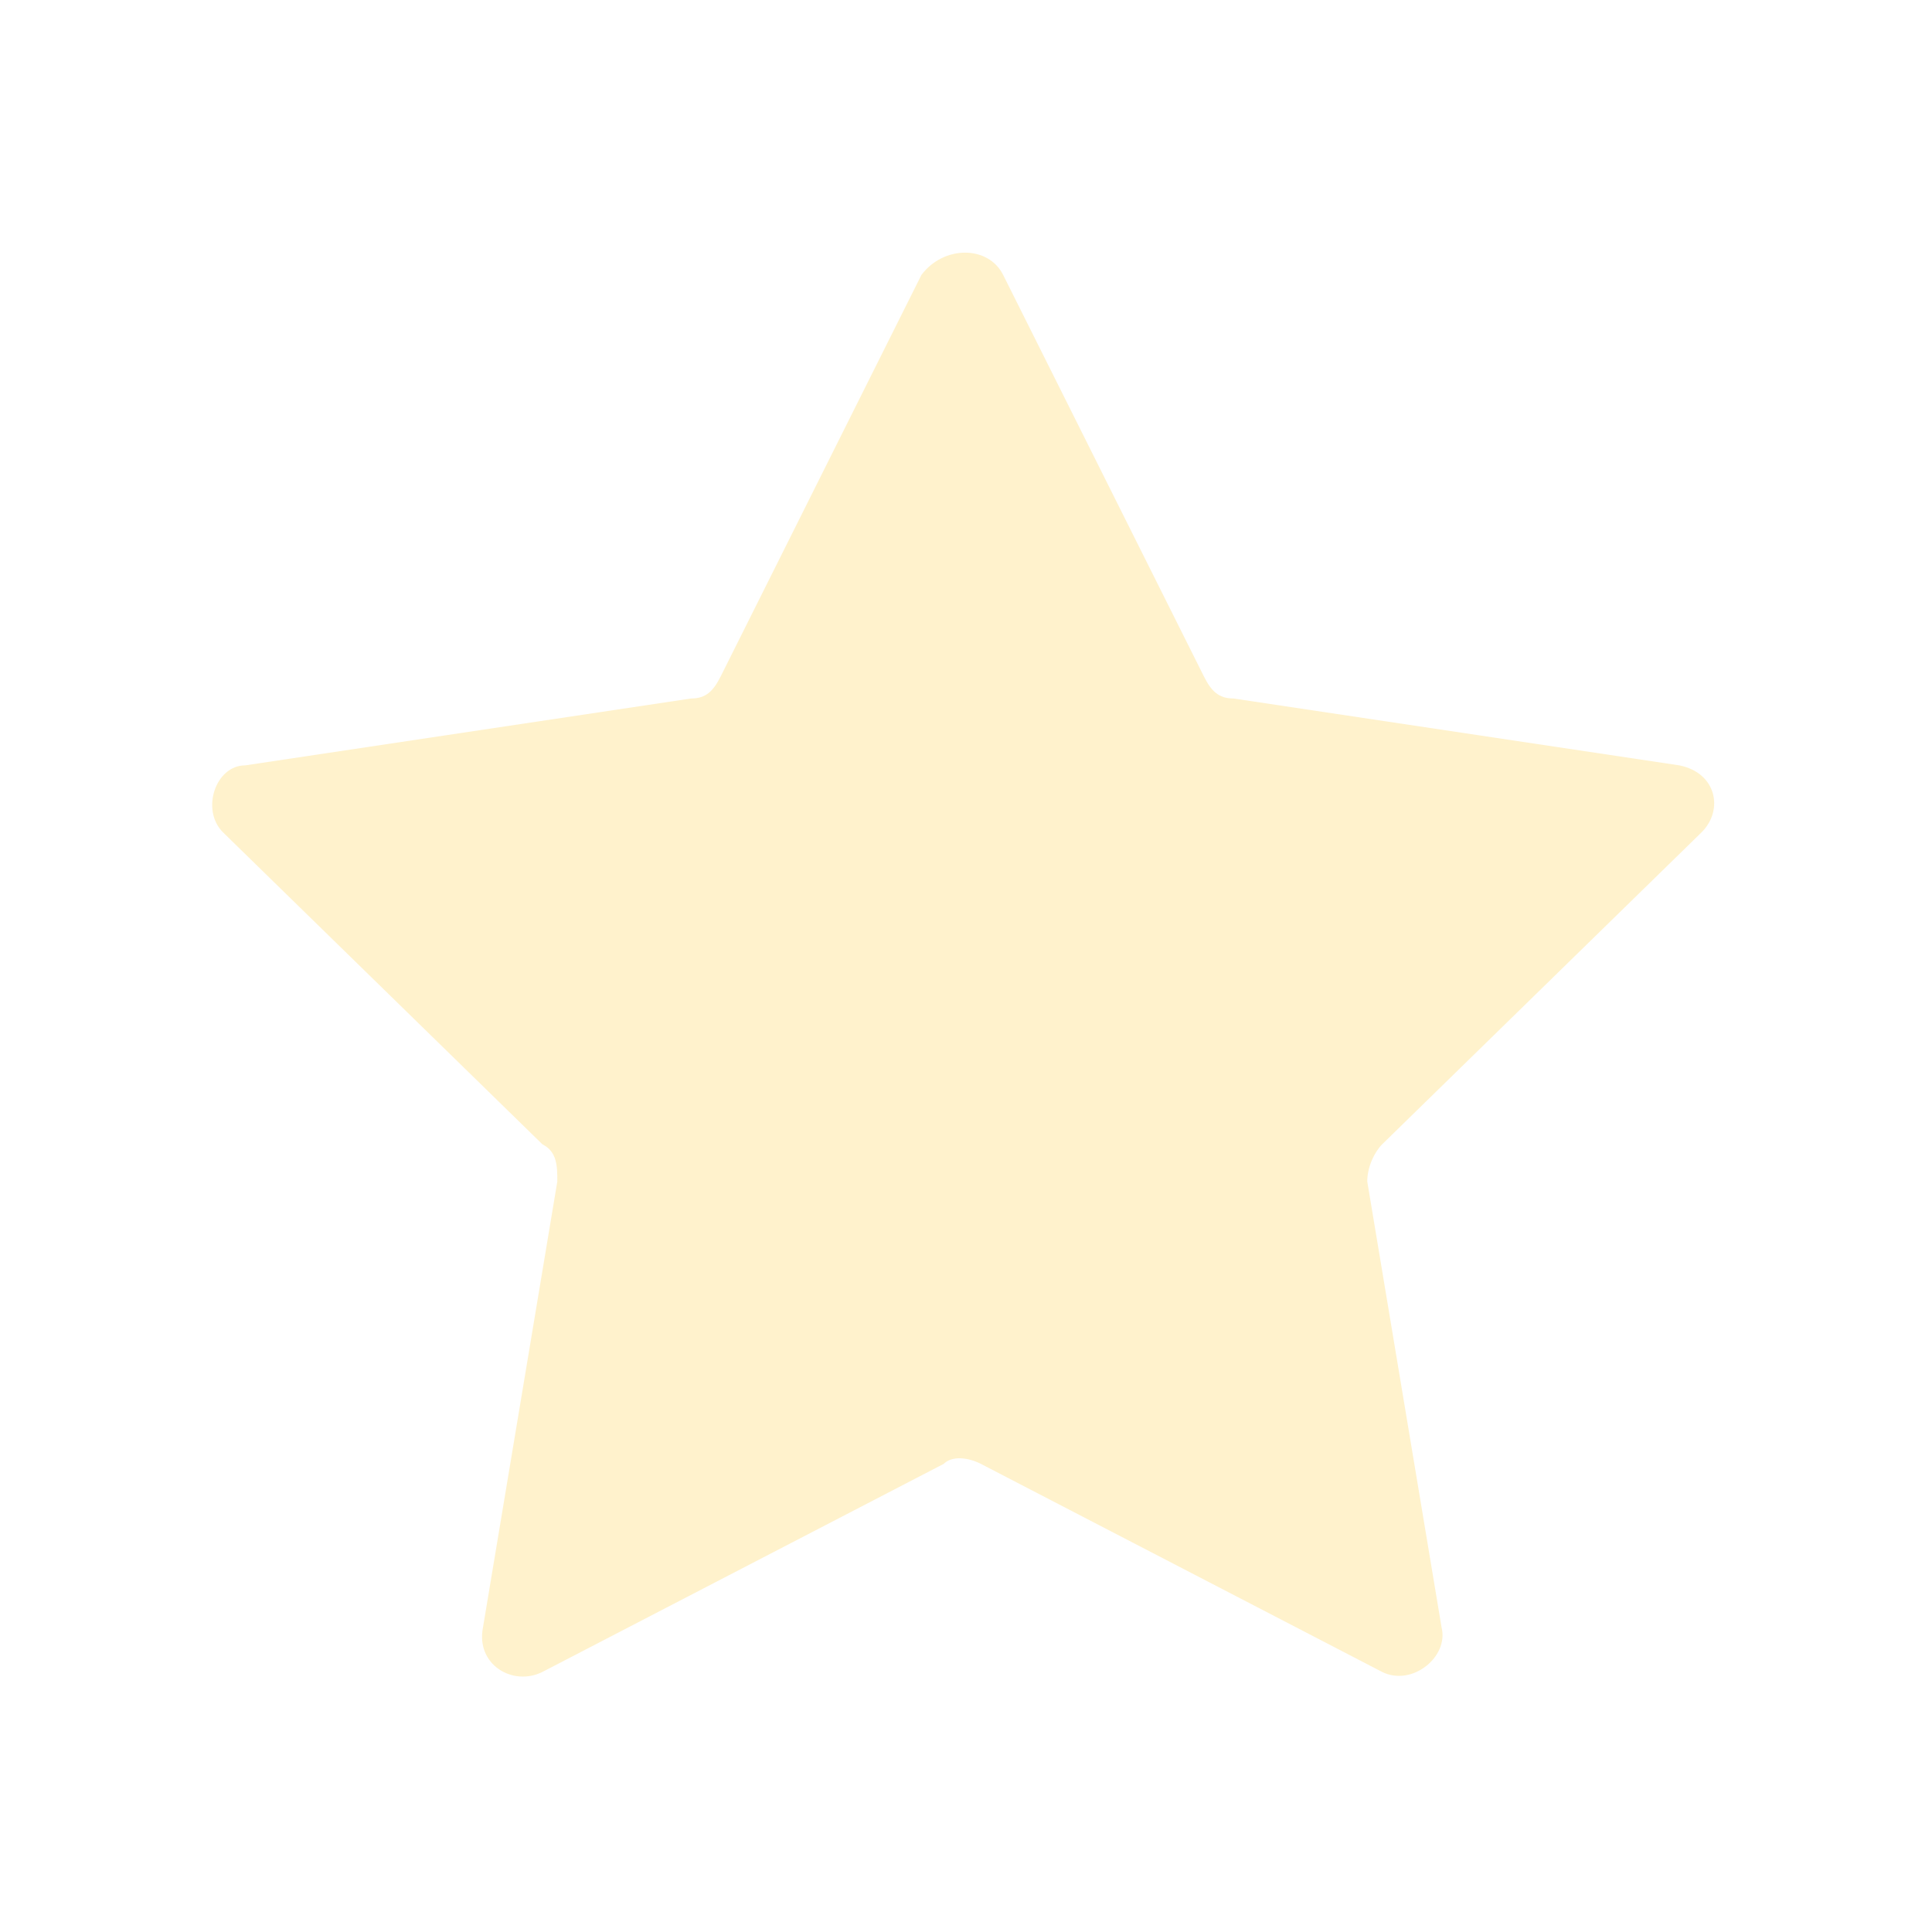<?xml version="1.0" encoding="utf-8"?>
<!-- Generator: Adobe Illustrator 22.1.0, SVG Export Plug-In . SVG Version: 6.00 Build 0)  -->
<svg version="1.1" id="Layer_1" xmlns="http://www.w3.org/2000/svg" xmlns:xlink="http://www.w3.org/1999/xlink" x="0px" y="0px"
	 viewBox="0 0 26 26" style="enable-background:new 0 0 26 26;" xml:space="preserve">
<style type="text/css">
	.st0{opacity:0.2;fill:#FFC200;}
</style>
<path class="st0" d="M13.5,3.7l2.7,5.4c0.1,0.2,0.2,0.3,0.4,0.3l6,0.9c0.5,0.1,0.6,0.6,0.3,0.9l-4.3,4.2c-0.1,0.1-0.2,0.3-0.2,0.5
	l1,6c0.1,0.4-0.4,0.8-0.8,0.6l-5.4-2.8c-0.2-0.1-0.4-0.1-0.5,0l-5.4,2.8c-0.4,0.2-0.9-0.1-0.8-0.6l1-6c0-0.2,0-0.4-0.2-0.5l-4.3-4.2
	c-0.3-0.3-0.1-0.9,0.3-0.9l6-0.9c0.2,0,0.3-0.1,0.4-0.3l2.7-5.4C12.7,3.3,13.3,3.3,13.5,3.7z"/>
</svg>
